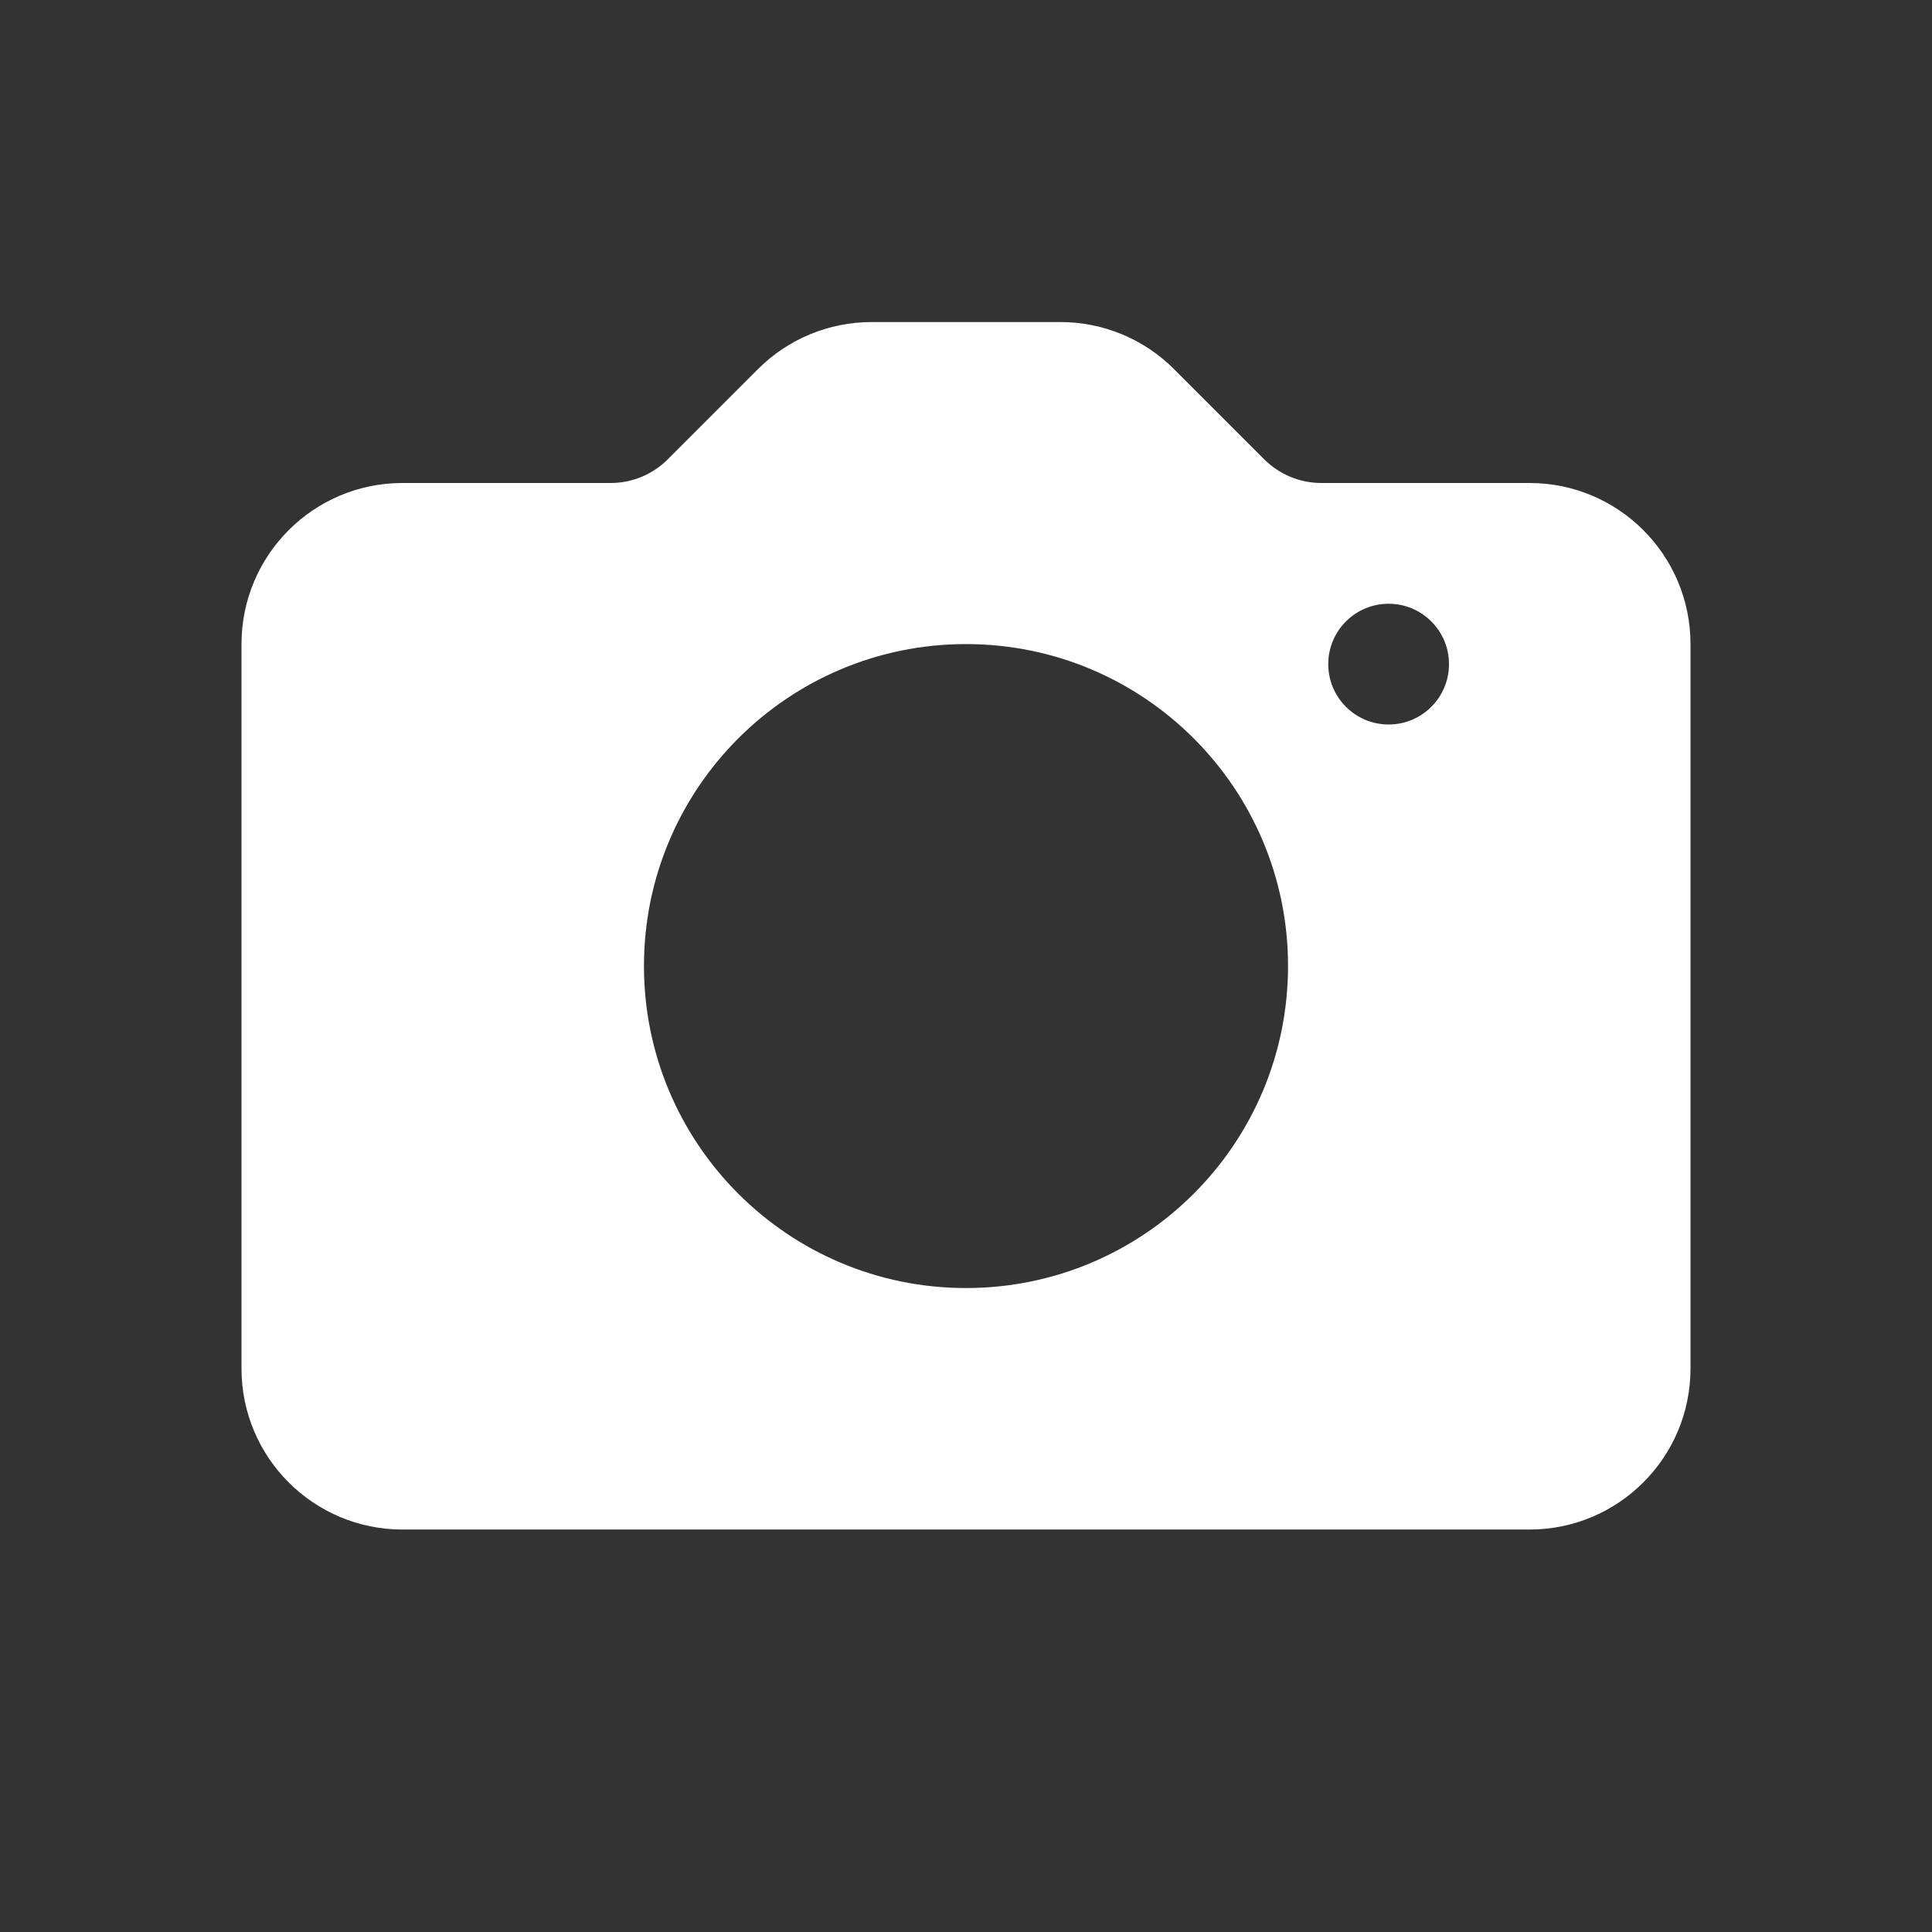 <svg width='16' height='16' viewBox='0 0 16 16' fill='none' xmlns='http://www.w3.org/2000/svg'><rect x="0" y="0" width="16" height="16" fill="#333333" stroke="none"/> <path fill-rule='evenodd' clip-rule='evenodd' d='M9.724 3.058L10.471 3.805C10.596 3.93 10.766 4 10.943 4H12.667C13.403 4 14 4.597 14 5.334V11.334C14 12.07 13.403 12.667 12.667 12.667H3.333C2.597 12.667 2 12.07 2 11.334V5.334C2 4.597 2.597 4 3.333 4H5.057C5.234 4 5.404 3.93 5.529 3.805L6.276 3.058C6.526 2.807 6.865 2.667 7.219 2.667H8.781C9.135 2.667 9.474 2.807 9.724 3.058ZM10.667 8C10.667 9.473 9.473 10.667 8 10.667C6.527 10.667 5.333 9.473 5.333 8C5.333 6.528 6.527 5.334 8 5.334C9.473 5.334 10.667 6.528 10.667 8ZM11.5 6C11.776 6 12 5.776 12 5.5C12 5.224 11.776 5 11.5 5C11.224 5 11 5.224 11 5.5C11 5.776 11.224 6 11.5 6Z' fill='white'/> </svg>